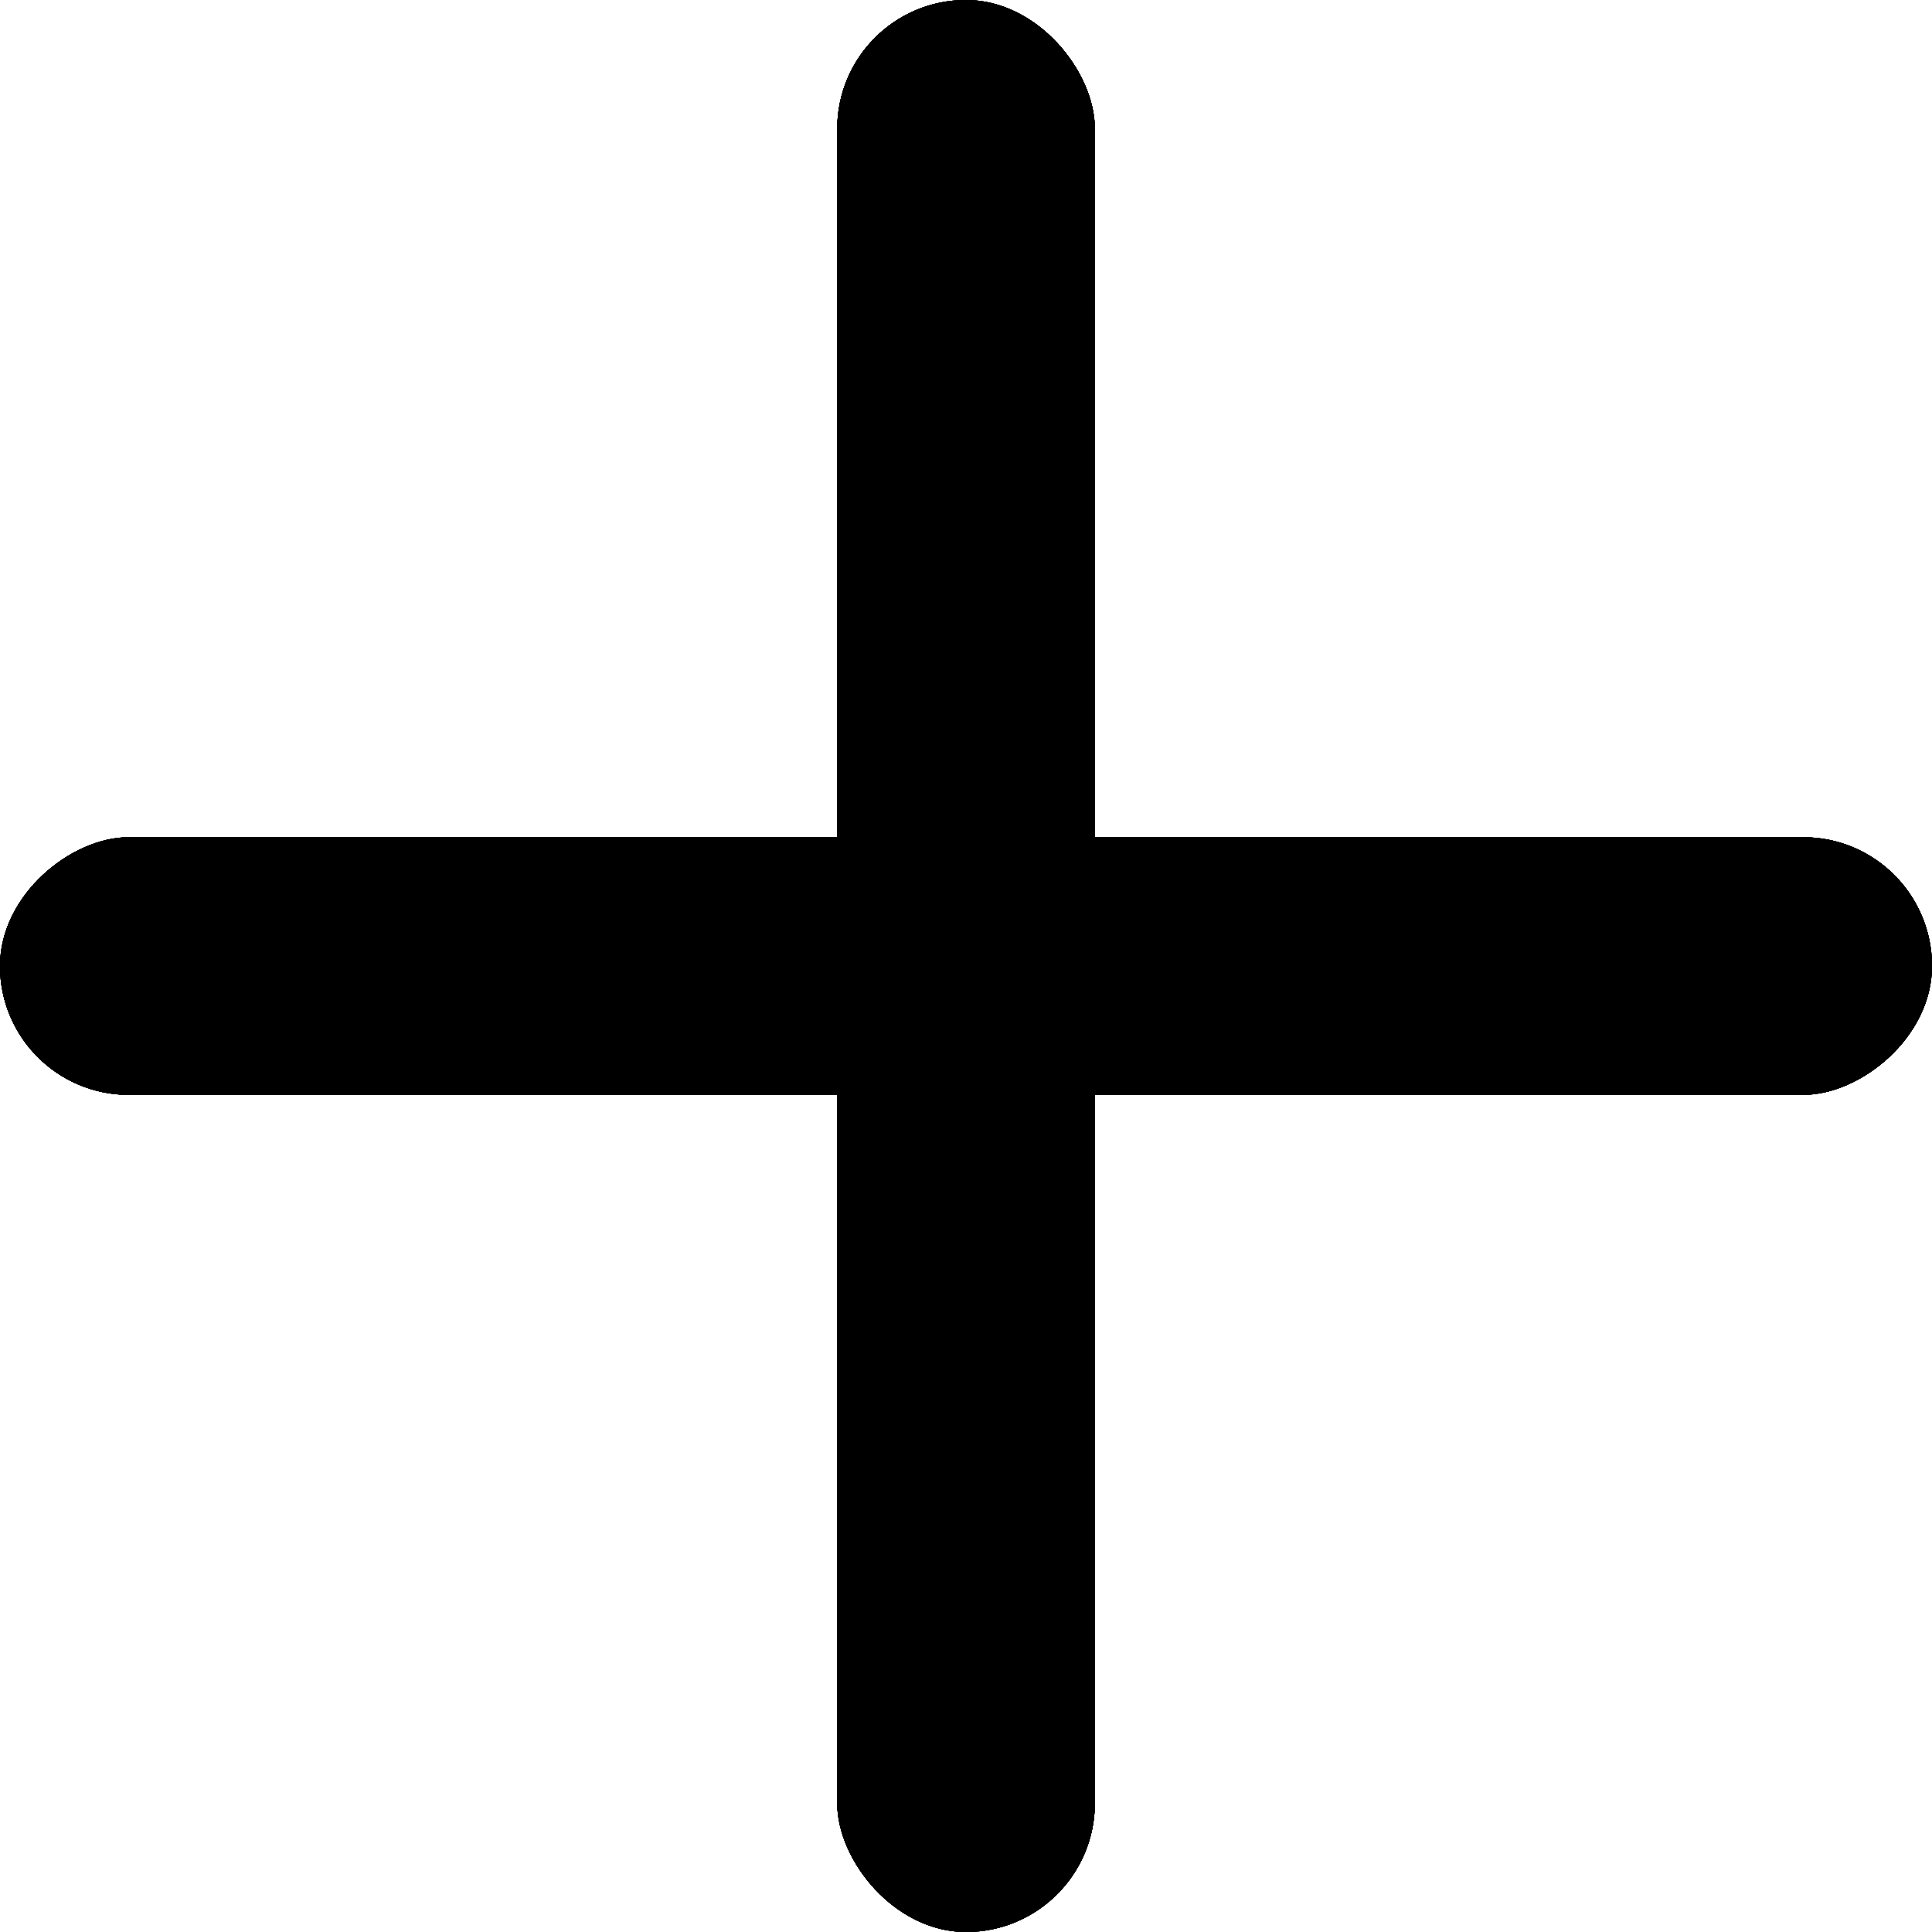 <svg width="26" height="26" viewBox="0 0 26 26" xmlns="http://www.w3.org/2000/svg">
<rect x="11.267" width="3.467" height="26" rx="1.733" fill="currentColor"/>
<rect x="11.267" width="3.467" height="26" rx="1.733" fill="currentColor"/>
<rect x="11.267" width="3.467" height="26" rx="1.733" fill="currentColor"/>
<rect x="11.267" width="3.467" height="26" rx="1.733" fill="currentColor"/>
<rect x="11.267" width="3.467" height="26" rx="1.733" fill="currentColor"/>
<rect x="11.267" width="3.467" height="26" rx="1.733" fill="currentColor"/>
<rect x="26" y="11.267" width="3.467" height="26" rx="1.733" transform="rotate(90 26 11.267)" fill="currentColor"/>
<rect x="26" y="11.267" width="3.467" height="26" rx="1.733" transform="rotate(90 26 11.267)" fill="currentColor"/>
<rect x="26" y="11.267" width="3.467" height="26" rx="1.733" transform="rotate(90 26 11.267)" fill="currentColor"/>
<rect x="26" y="11.267" width="3.467" height="26" rx="1.733" transform="rotate(90 26 11.267)" fill="currentColor"/>
<rect x="26" y="11.267" width="3.467" height="26" rx="1.733" transform="rotate(90 26 11.267)" fill="currentColor"/>
<rect x="26" y="11.267" width="3.467" height="26" rx="1.733" transform="rotate(90 26 11.267)" fill="currentColor"/>
</svg>
